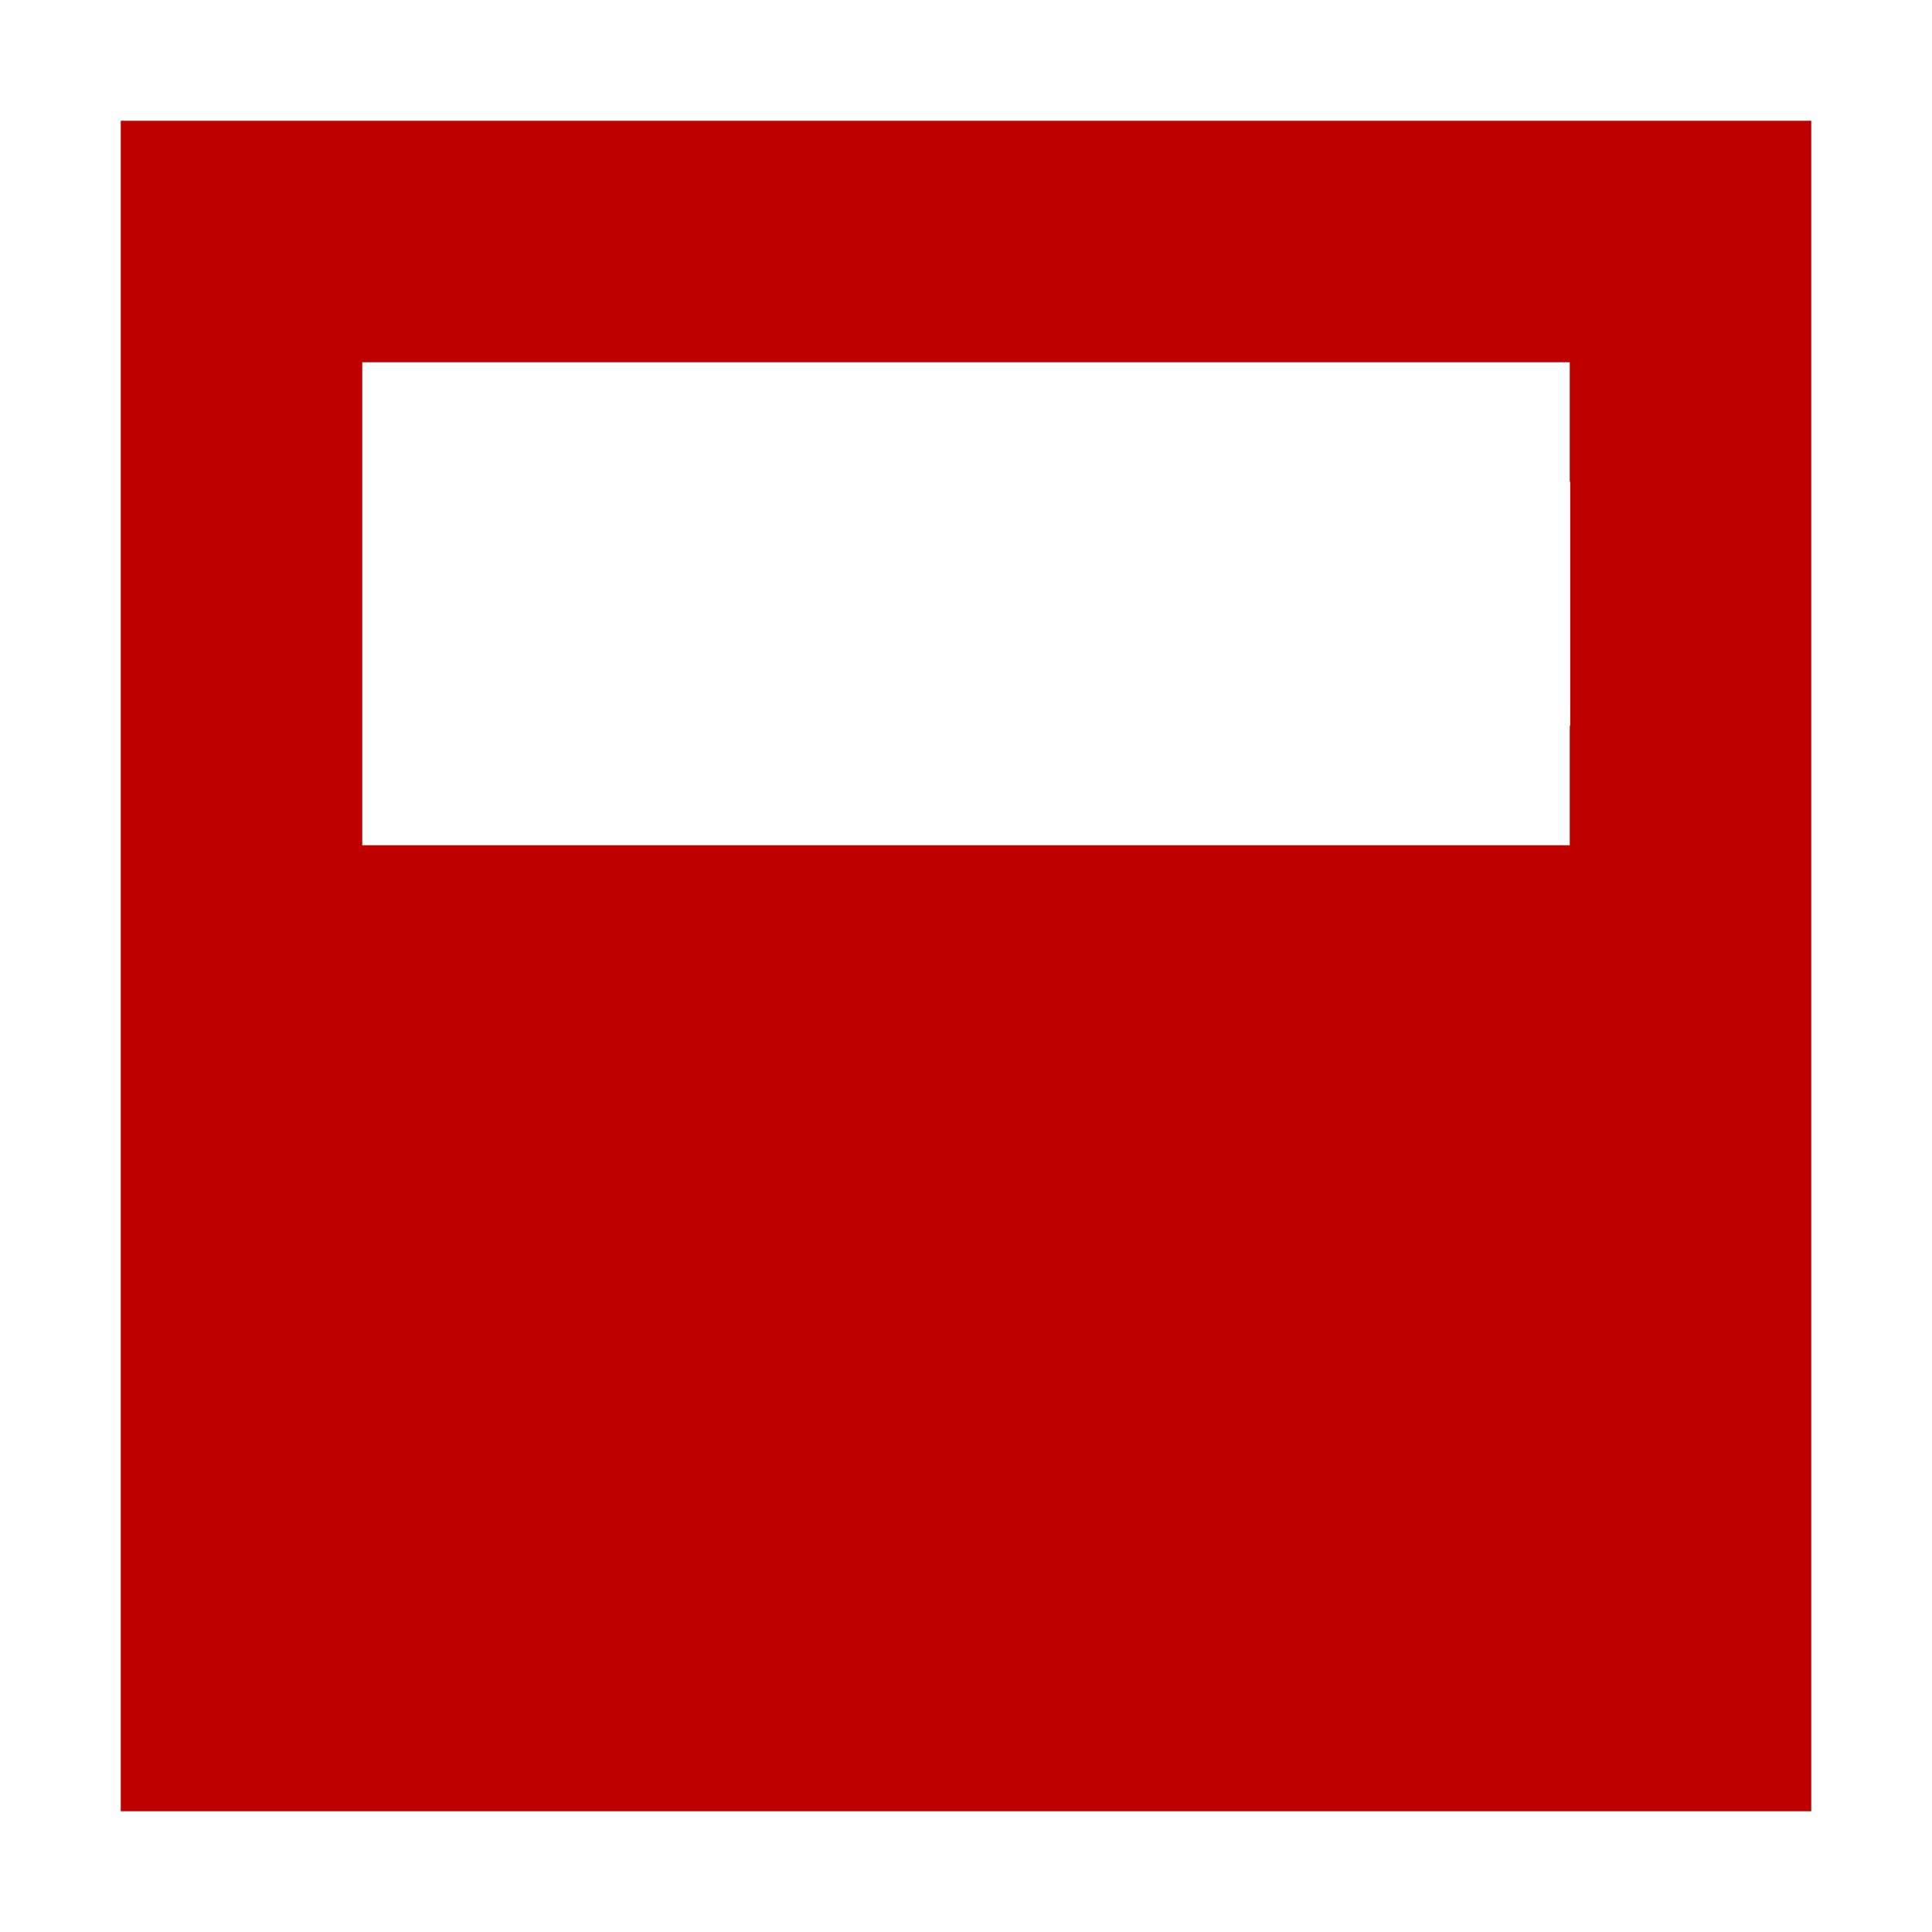 
<svg xmlns="http://www.w3.org/2000/svg" xmlns:xlink="http://www.w3.org/1999/xlink" width="16px" height="16px" viewBox="0 0 16 16" version="1.1">
<g id="surface1">
<path style=" stroke:none;fill-rule:nonzero;fill:#bf0000;fill-opacity:1;" d="M 1 15 L 1 1 L 15 1 L 15 15 Z M 3 7 L 13 7 L 13 6.02 C 13 6.012 13.004 6.008 13.004 6 L 13.004 4 C 13.004 3.992 13 3.988 13 3.98 L 13 3 L 3 3 Z M 3 7 "/>
</g>
</svg>
